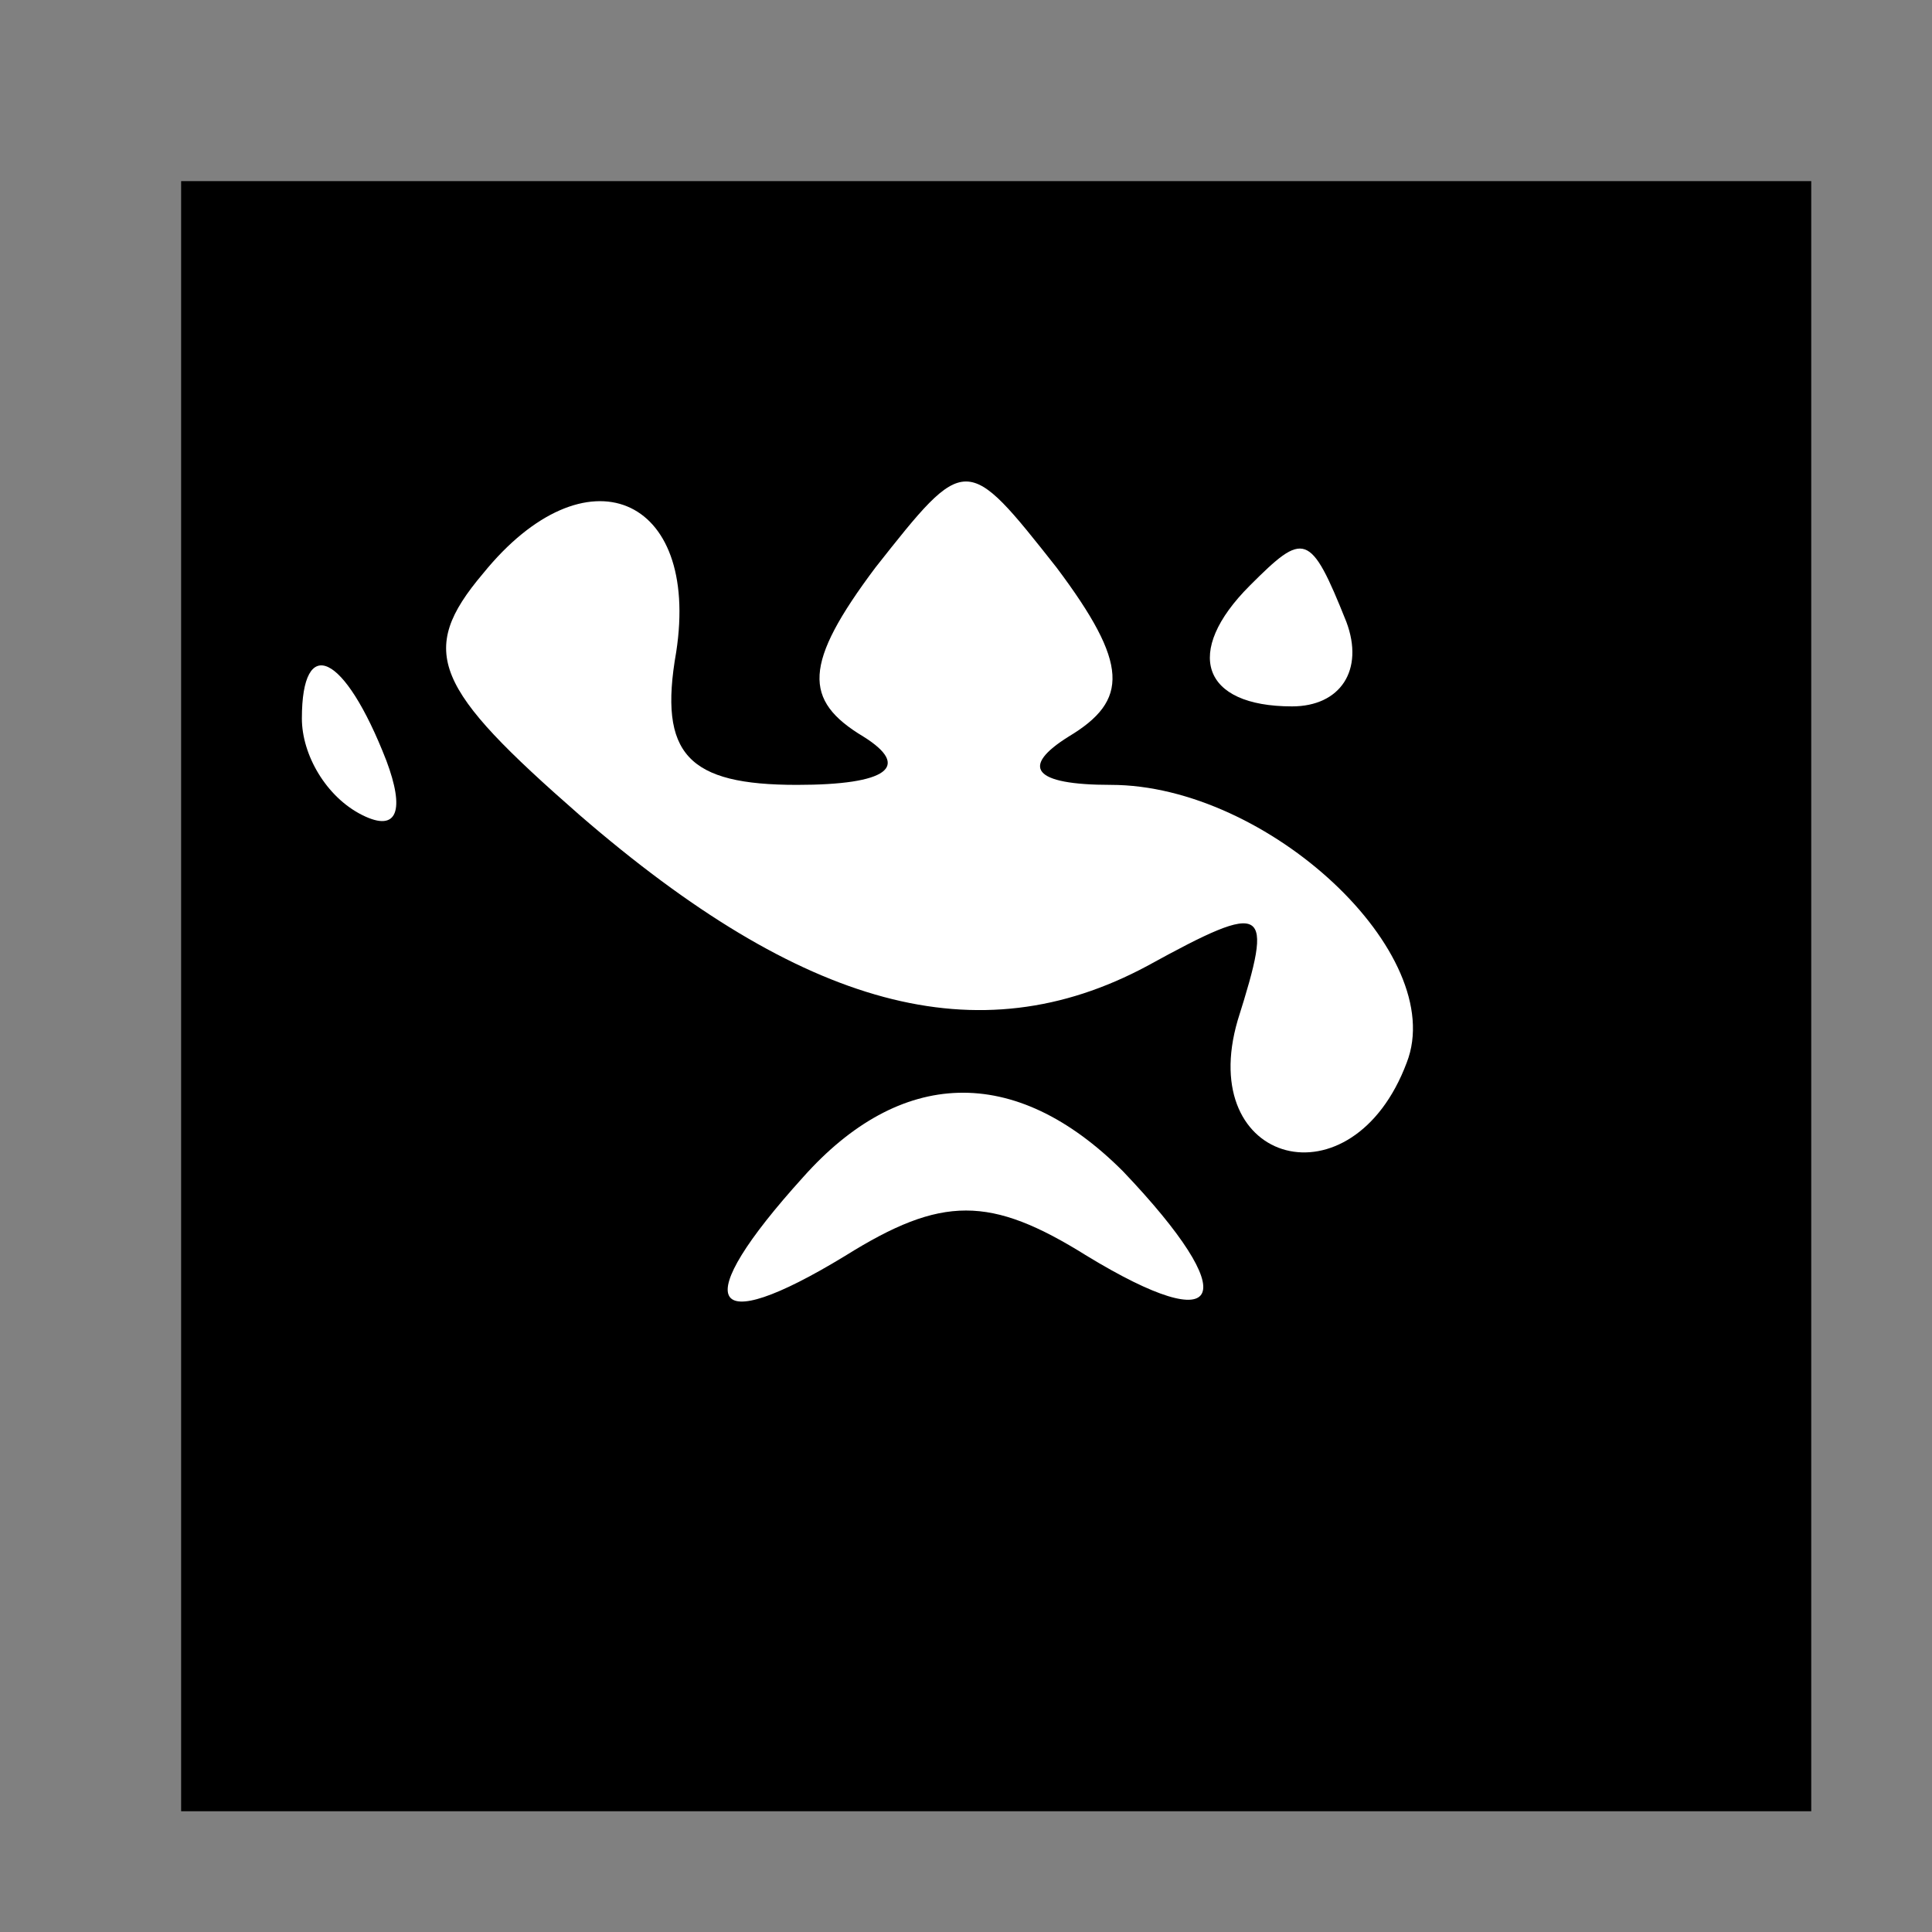<?xml version="1.0" standalone="no"?>
<!DOCTYPE svg PUBLIC "-//W3C//DTD SVG 20010904//EN"
 "http://www.w3.org/TR/2001/REC-SVG-20010904/DTD/svg10.dtd">
<svg version="1.0" xmlns="http://www.w3.org/2000/svg"
 width="32pt" height="32pt" viewBox="0 0 32 32"
 preserveAspectRatio="xMidYMid meet">
<rect x="0" y="0" width="32" height="32" fill="#808080" stroke="none"/>
<g transform="translate(0,32) scale(0.1,-0.1)"
fill="#000000" stroke="none">
<path fill="#000000" stroke="none" d="M30 155 l0 -135 135 0 135 0 0 135 0
135 -135 0 -135 0 0 -135z"/>
<path fill="#ffffff" stroke="none" d="M112 212 c-3 -17 2 -22 20 -22 15 0 19
3 11 8 -10 6 -10 12 2 28 15 19 15 19 30 0 12 -16 12 -22 2 -28 -8 -5 -6 -8 7
-8 26 0 56 -28 49 -46 -9 -24 -35 -17 -28 7 6 19 5 20 -15 9 -28 -15 -57 -7
-94 25 -24 21 -27 27 -16 40 17 21 36 13 32 -13z"/>
<path fill="#ffffff" stroke="none" d="M223 217 c3 -8 -1 -14 -9 -14 -15 0
-18 9 -7 20 9 9 10 9 16 -6z"/>
<path fill="#ffffff" stroke="none" d="M64 194 c3 -8 2 -12 -4 -9 -6 3 -10 10
-10 16 0 14 7 11 14 -7z"/>
<path fill="#ffffff" stroke="none" d="M186 126 c20 -21 17 -28 -6 -14 -16 10
-24 10 -40 0 -23 -14 -26 -8 -7 13 16 18 35 19 53 1z"/>
</g>
</svg>

